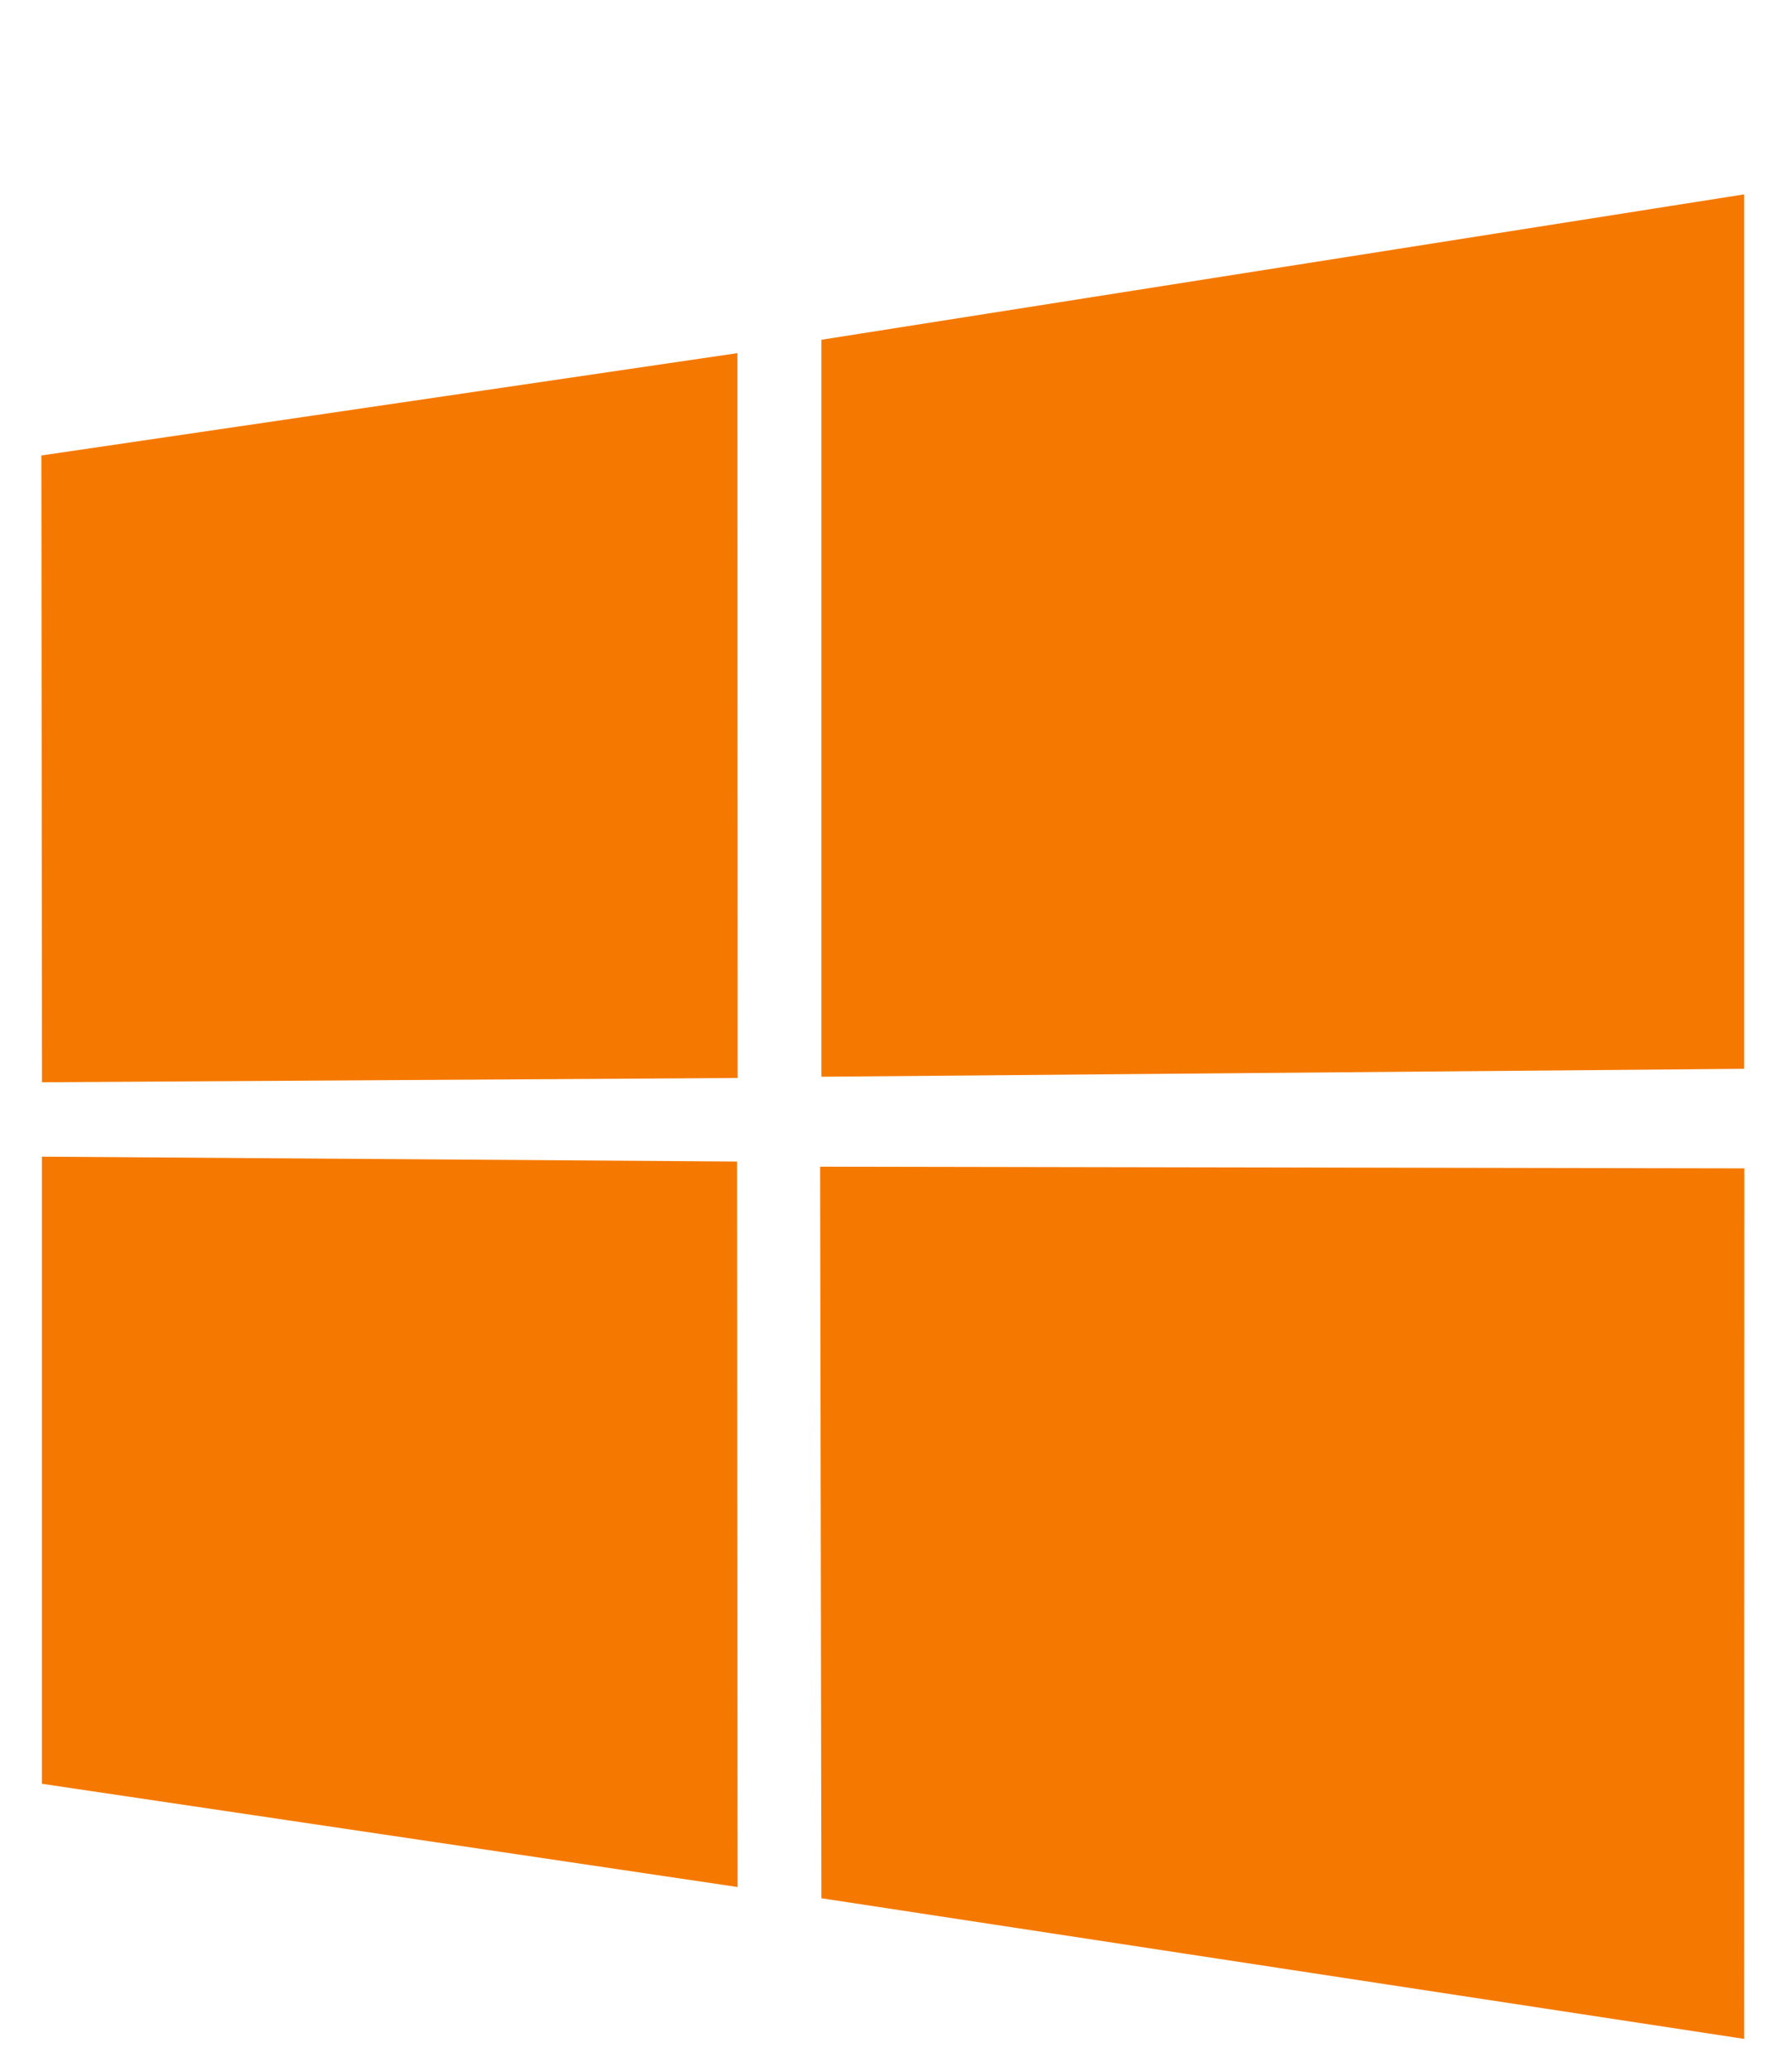 <?xml version="1.0" encoding="UTF-8" standalone="no"?>
<!-- Created with Inkscape (http://www.inkscape.org/) -->

<svg
   xmlns:dc="http://purl.org/dc/elements/1.1/"
   xmlns:cc="http://creativecommons.org/ns#"
   xmlns:rdf="http://www.w3.org/1999/02/22-rdf-syntax-ns#"
   xmlns:svg="http://www.w3.org/2000/svg"
   xmlns="http://www.w3.org/2000/svg"
   xmlns:sodipodi="http://sodipodi.sourceforge.net/DTD/sodipodi-0.dtd"
   xmlns:inkscape="http://www.inkscape.org/namespaces/inkscape"
   version="1.0"
   viewBox="0 0 25.499 29.737"
   id="svg2"
   inkscape:version="0.91 r13725"
   sodipodi:docname="windows.svg"
   width="25.499"
   height="29.737">
  <defs
     id="defs12" />
  <sodipodi:namedview
     pagecolor="#ffffff"
     bordercolor="#666666"
     borderopacity="1"
     objecttolerance="10"
     gridtolerance="10"
     guidetolerance="10"
     inkscape:pageopacity="0"
     inkscape:pageshadow="2"
     inkscape:window-width="1680"
     inkscape:window-height="1004"
     id="namedview10"
     showgrid="false"
     showguides="true"
     inkscape:guide-bbox="true"
     fit-margin-top="0"
     fit-margin-left="0"
     fit-margin-right="0"
     fit-margin-bottom="0"
     inkscape:zoom="5.6568542"
     inkscape:cx="34.11371"
     inkscape:cy="10.84543"
     inkscape:window-x="0"
     inkscape:window-y="0"
     inkscape:window-maximized="1"
     inkscape:current-layer="svg2" />
  <path
     style="fill:#000000"
     d=""
     id="path3468"
     inkscape:connector-curvature="0" />
  <path
     style="fill:#000000"
     d=""
     id="path3466"
     inkscape:connector-curvature="0" />
  <path
     style="fill:#000000"
     d=""
     id="path3464"
     inkscape:connector-curvature="0" />
  <path
     id="path3455"
     d="M 0.594,6.538 10.587,5.069 l 0.004,10.405 -9.988,0.061 z m 9.988,10.135 0.008,10.414 -9.988,-1.482 0,-9.002 z m 1.211,-11.796 13.249,-2.087 0,12.552 -13.249,0.114 z m 13.252,11.894 -0.003,12.496 -13.249,-2.019 -0.018,-10.501 z"
     style="fill:#f57900"
     inkscape:connector-curvature="0" />
</svg>

